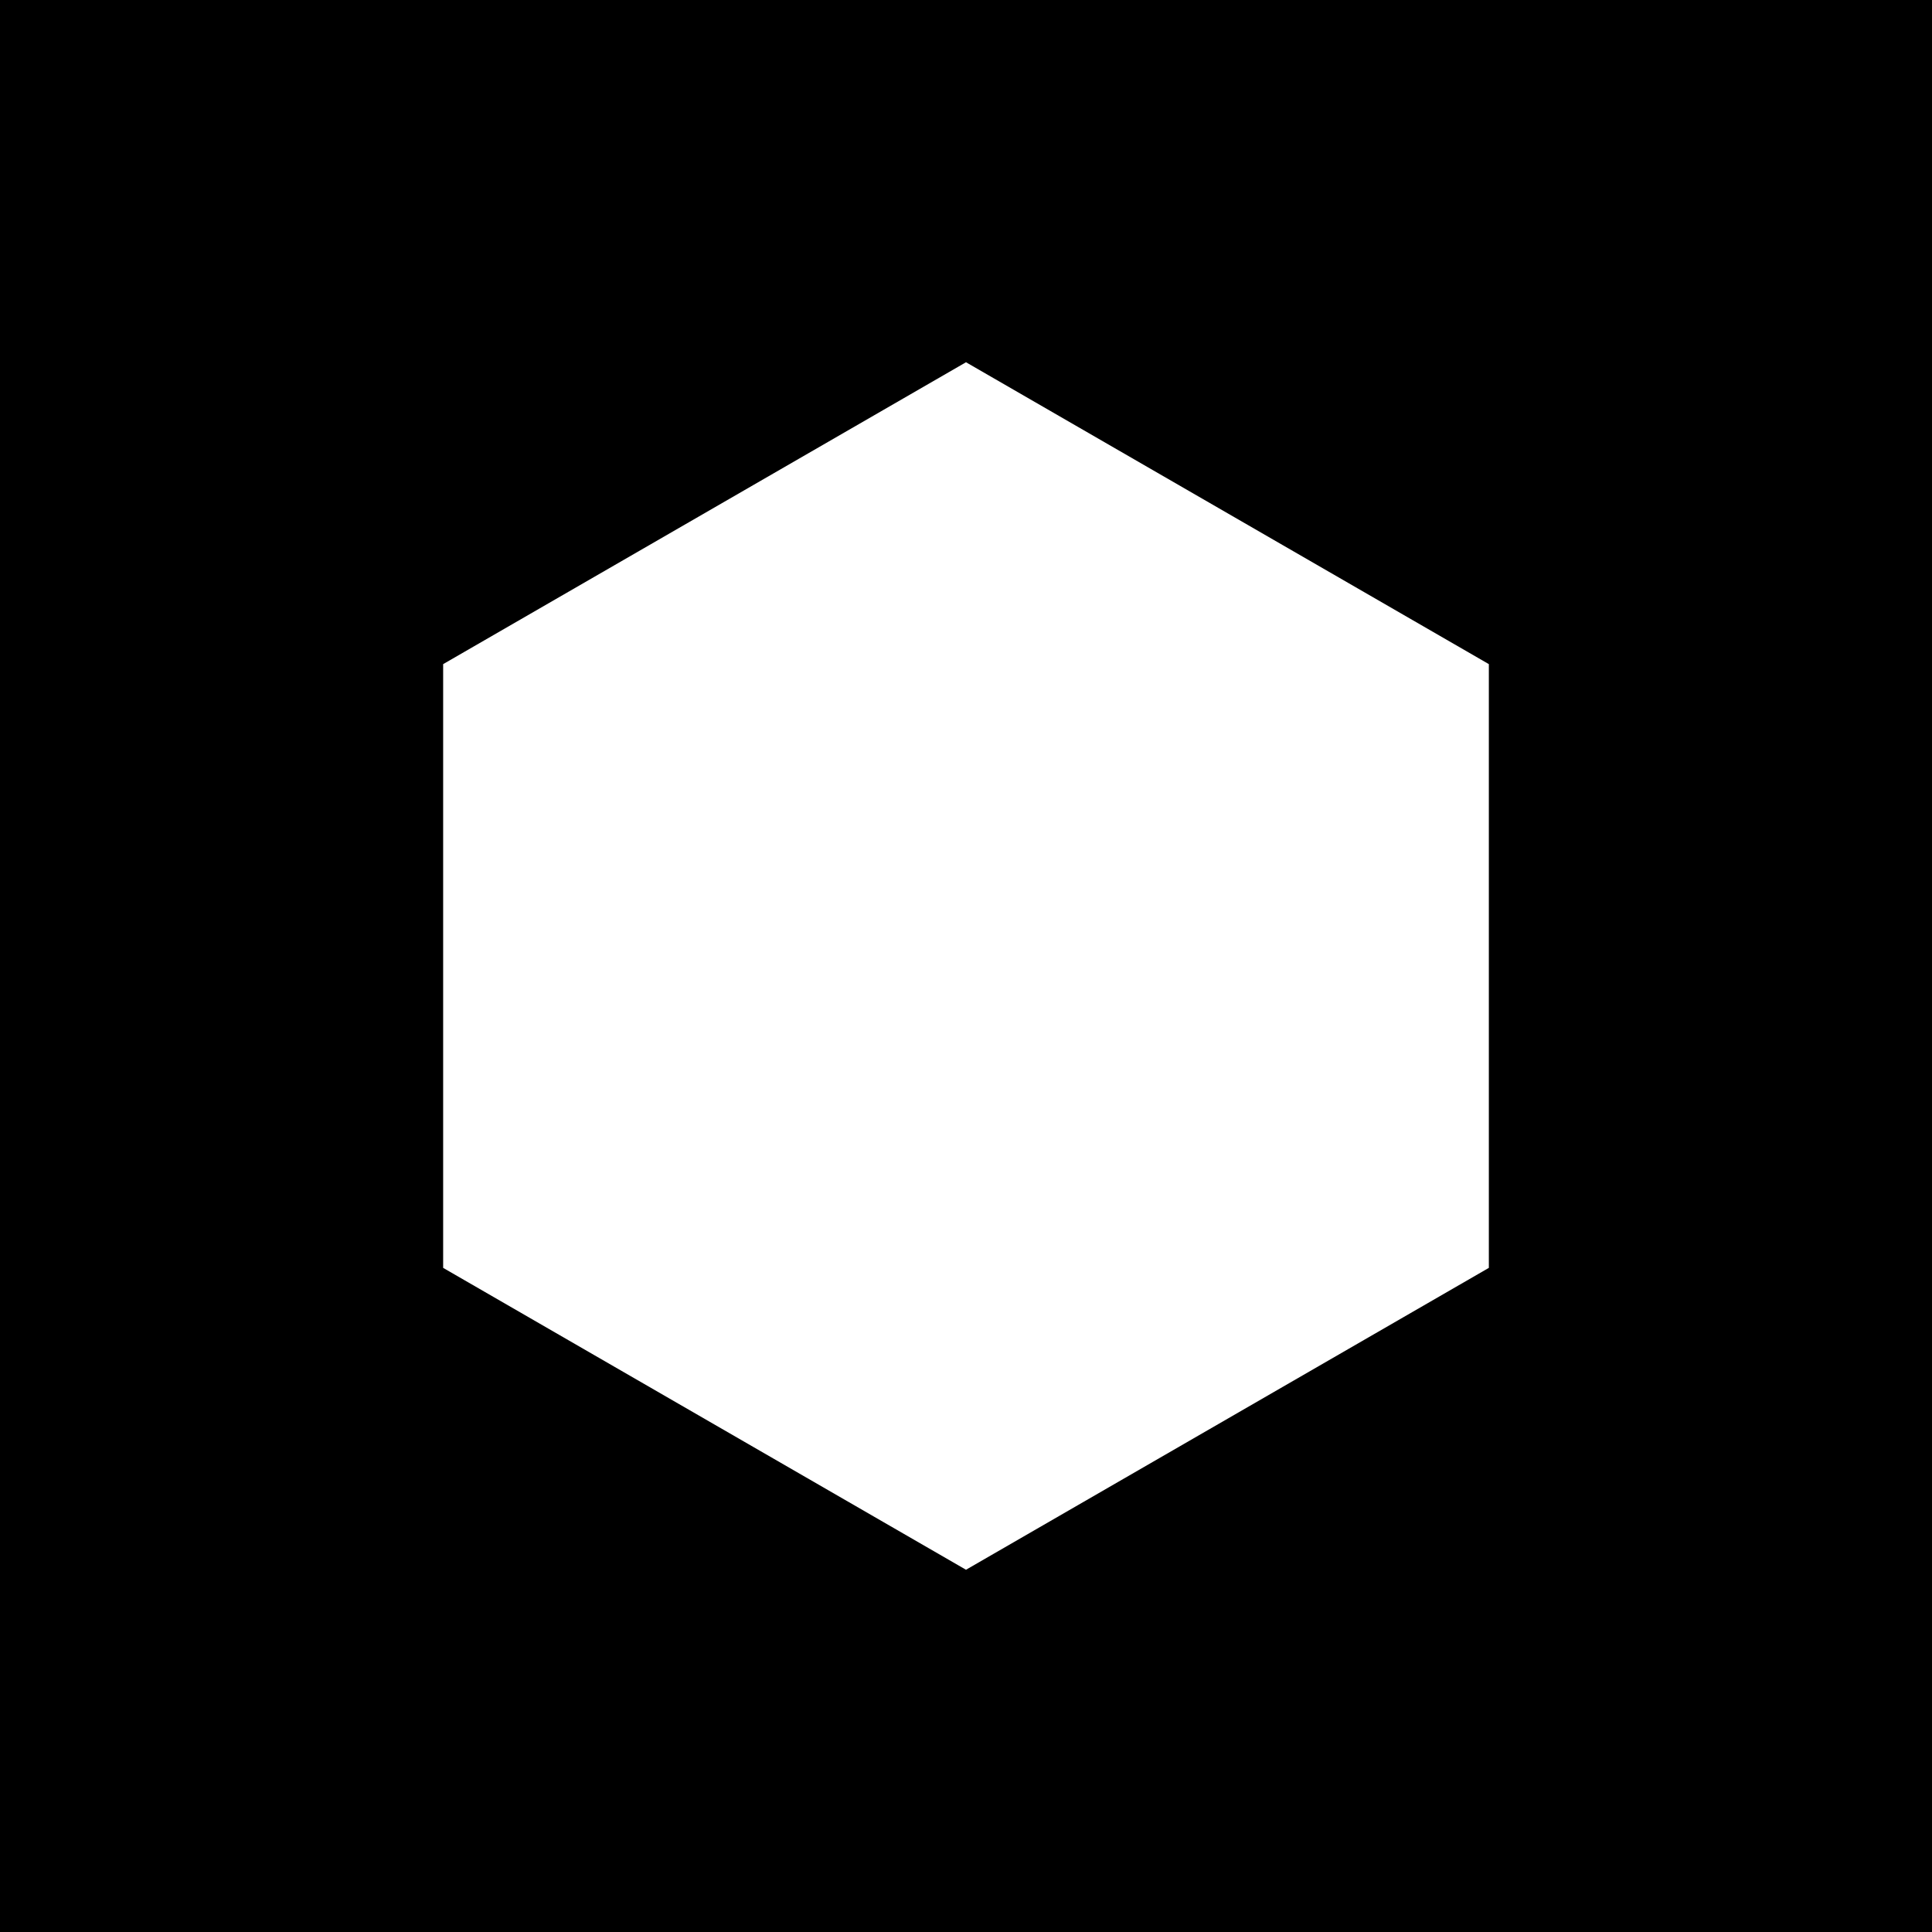 <?xml version="1.0" encoding="UTF-8" standalone="no"?>
<svg width="16px" height="16px" viewBox="0 0 16 16" version="1.1" xmlns="http://www.w3.org/2000/svg" xmlns:xlink="http://www.w3.org/1999/xlink">
    <title>app-reverse</title>
    <g id="Symbols" stroke="none" stroke-width="1" fill-rule="evenodd">
        <g id="i-fill-app--reverse">
            <path d="M0,0 L16,0 L16,16 L0,16 L0,0 Z M8,3 L12.33,5.5 L12.33,10.5 L8,13 L3.67,10.5 L3.67,5.5 L8,3 Z" id="Combined-Shape"></path>
            <g id="icon/app-small" transform="translate(3, 3)">
                <g id="Group-7"></g>
            </g>
        </g>
    </g>
</svg>

